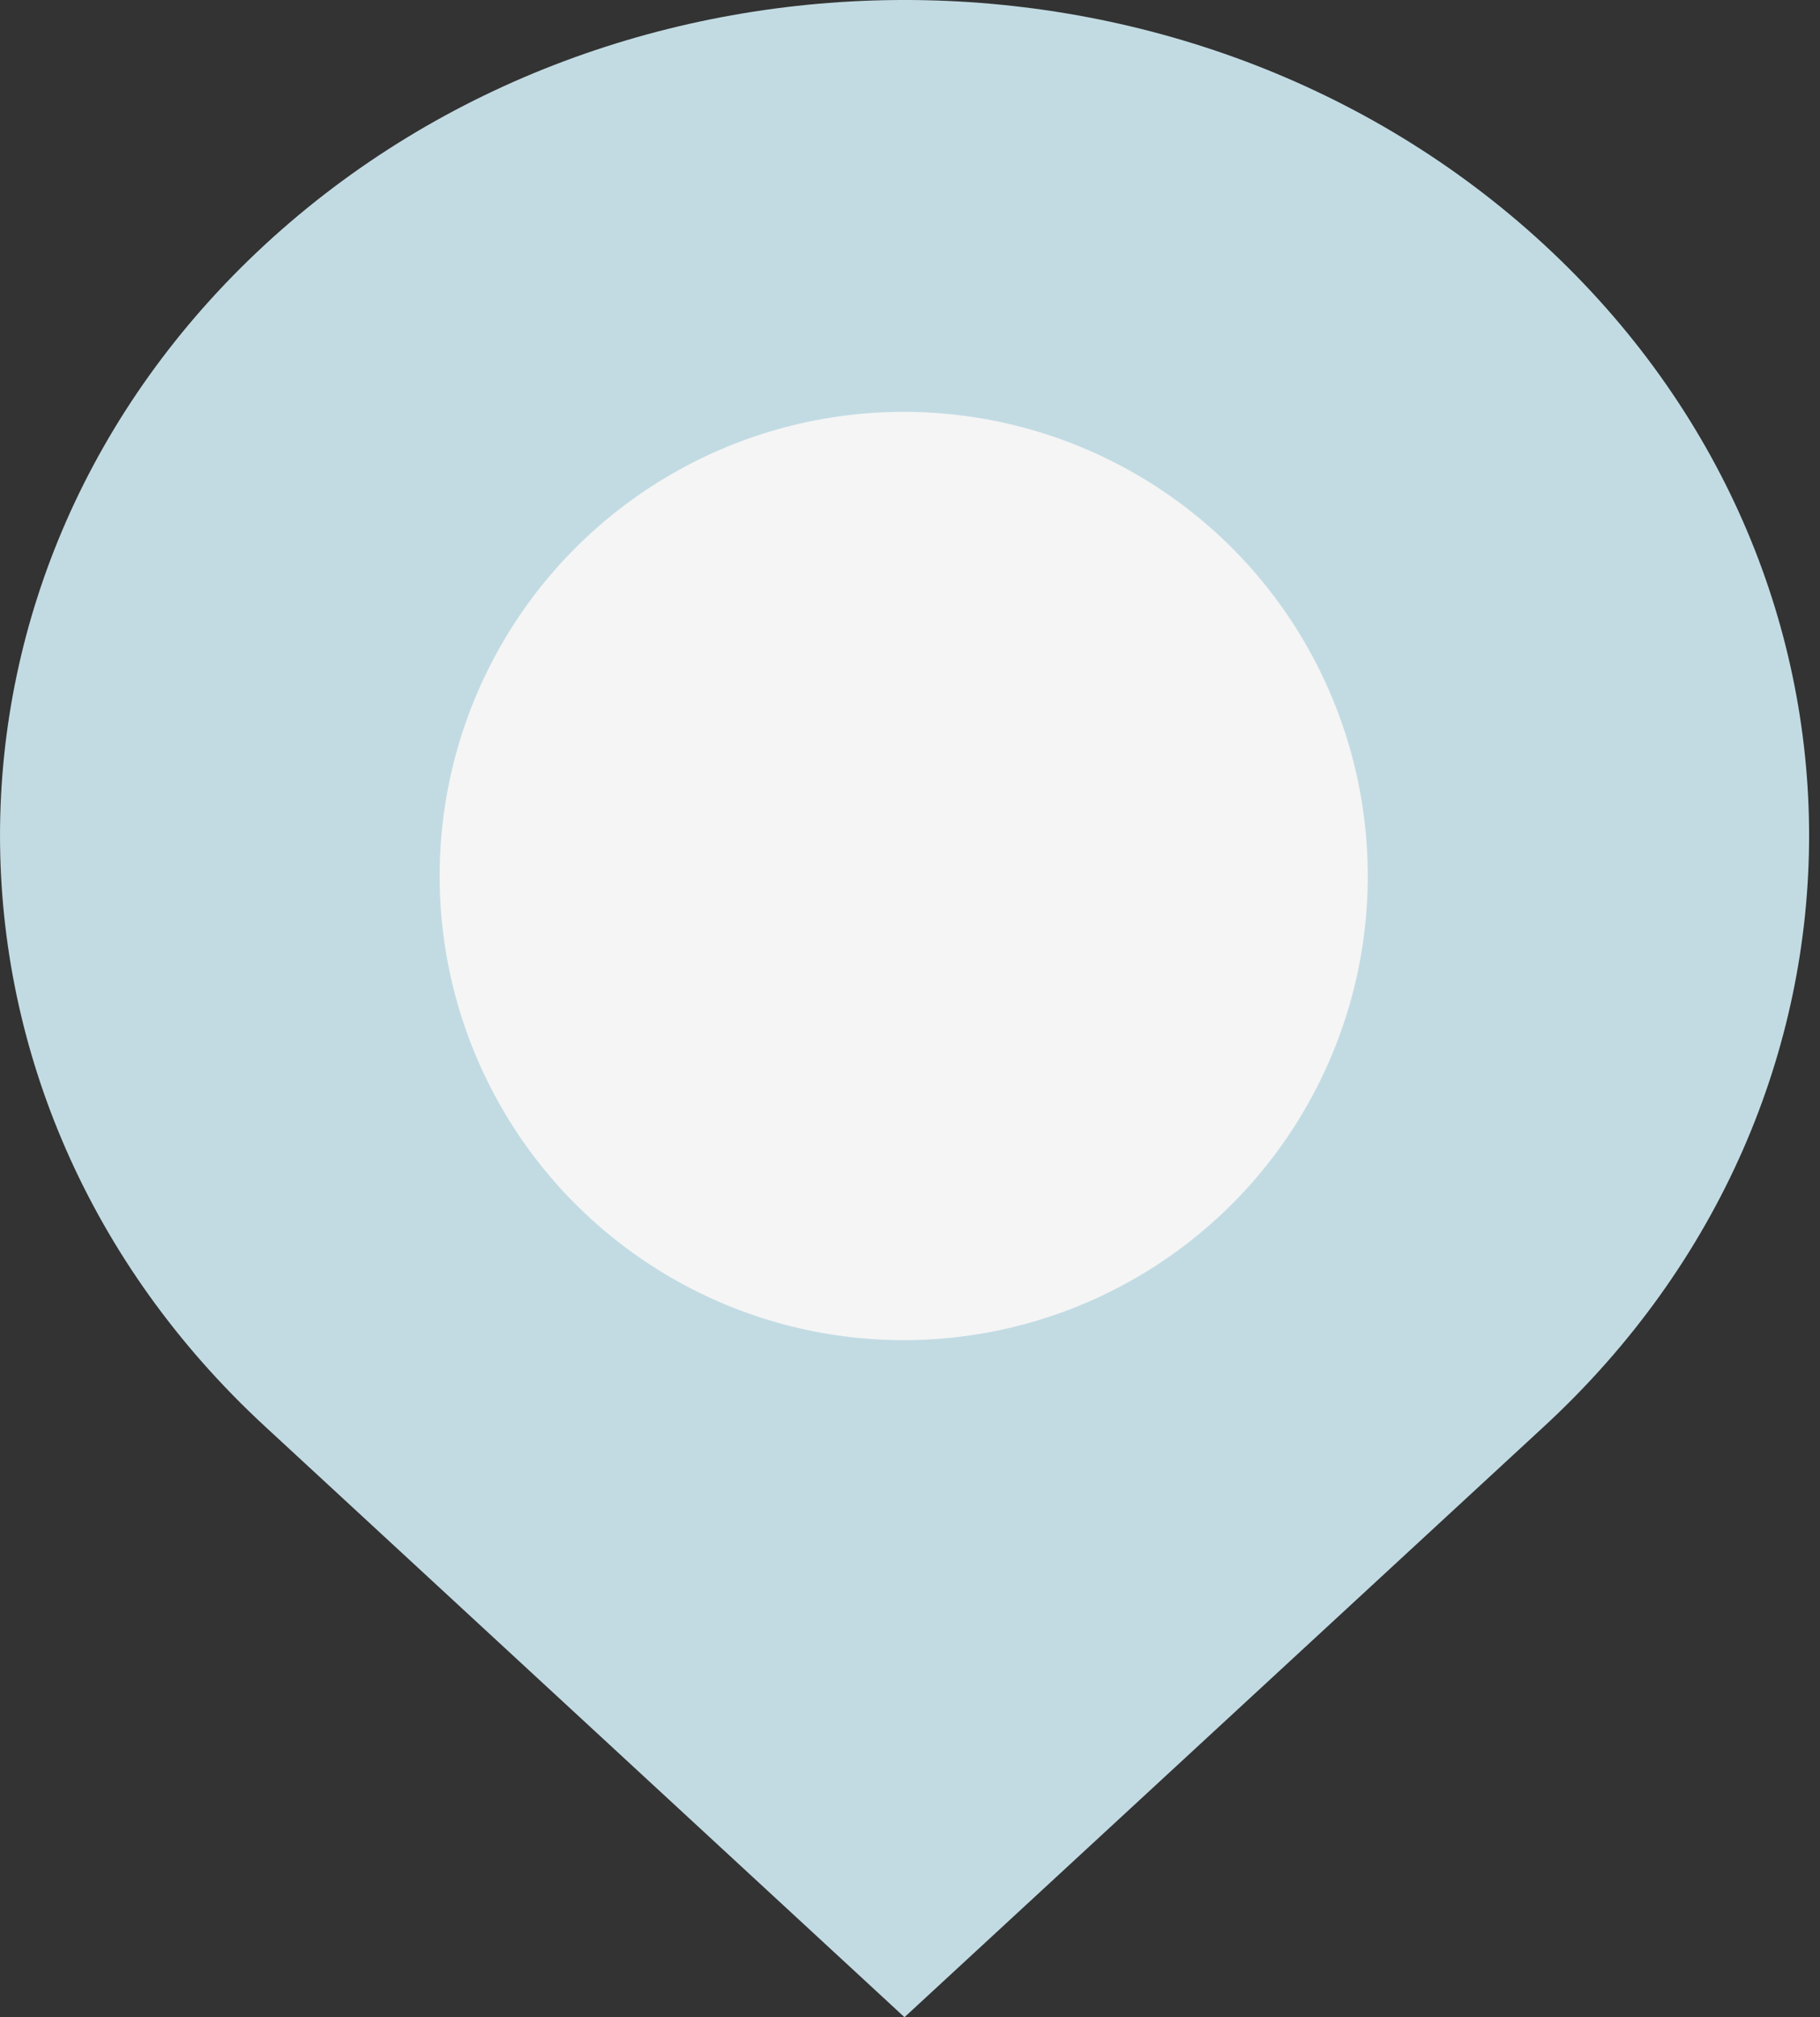 <svg width="37" height="41" viewBox="0 0 37 41" fill="none" xmlns="http://www.w3.org/2000/svg">
<rect x="0" y="0" width="37" height="41" fill="#333333" stroke="none"/>
<path d="M31.392 4.973C24.211 -1.658 12.568 -1.658 5.386 4.973C-1.795 11.607 -1.795 22.36 5.386 28.991L18.388 41L31.392 28.991C38.574 22.36 38.574 11.607 31.392 4.973ZM18.388 22.658C16.852 22.658 15.411 22.097 14.324 21.078C12.082 18.974 12.082 15.552 14.324 13.448C15.409 12.429 16.852 11.868 18.388 11.868C19.924 11.868 21.367 12.429 22.452 13.448C24.694 15.552 24.694 18.976 22.452 21.078C21.367 22.097 19.924 22.658 18.388 22.658Z" fill="#C2DBE3"/>
<ellipse cx="18.496" cy="17.909" rx="7.441" ry="6.646" fill="#C2DBE3"/>
<circle cx="18.372" cy="17.805" r="9.434" fill="#F5F5F5"/>
</svg>

